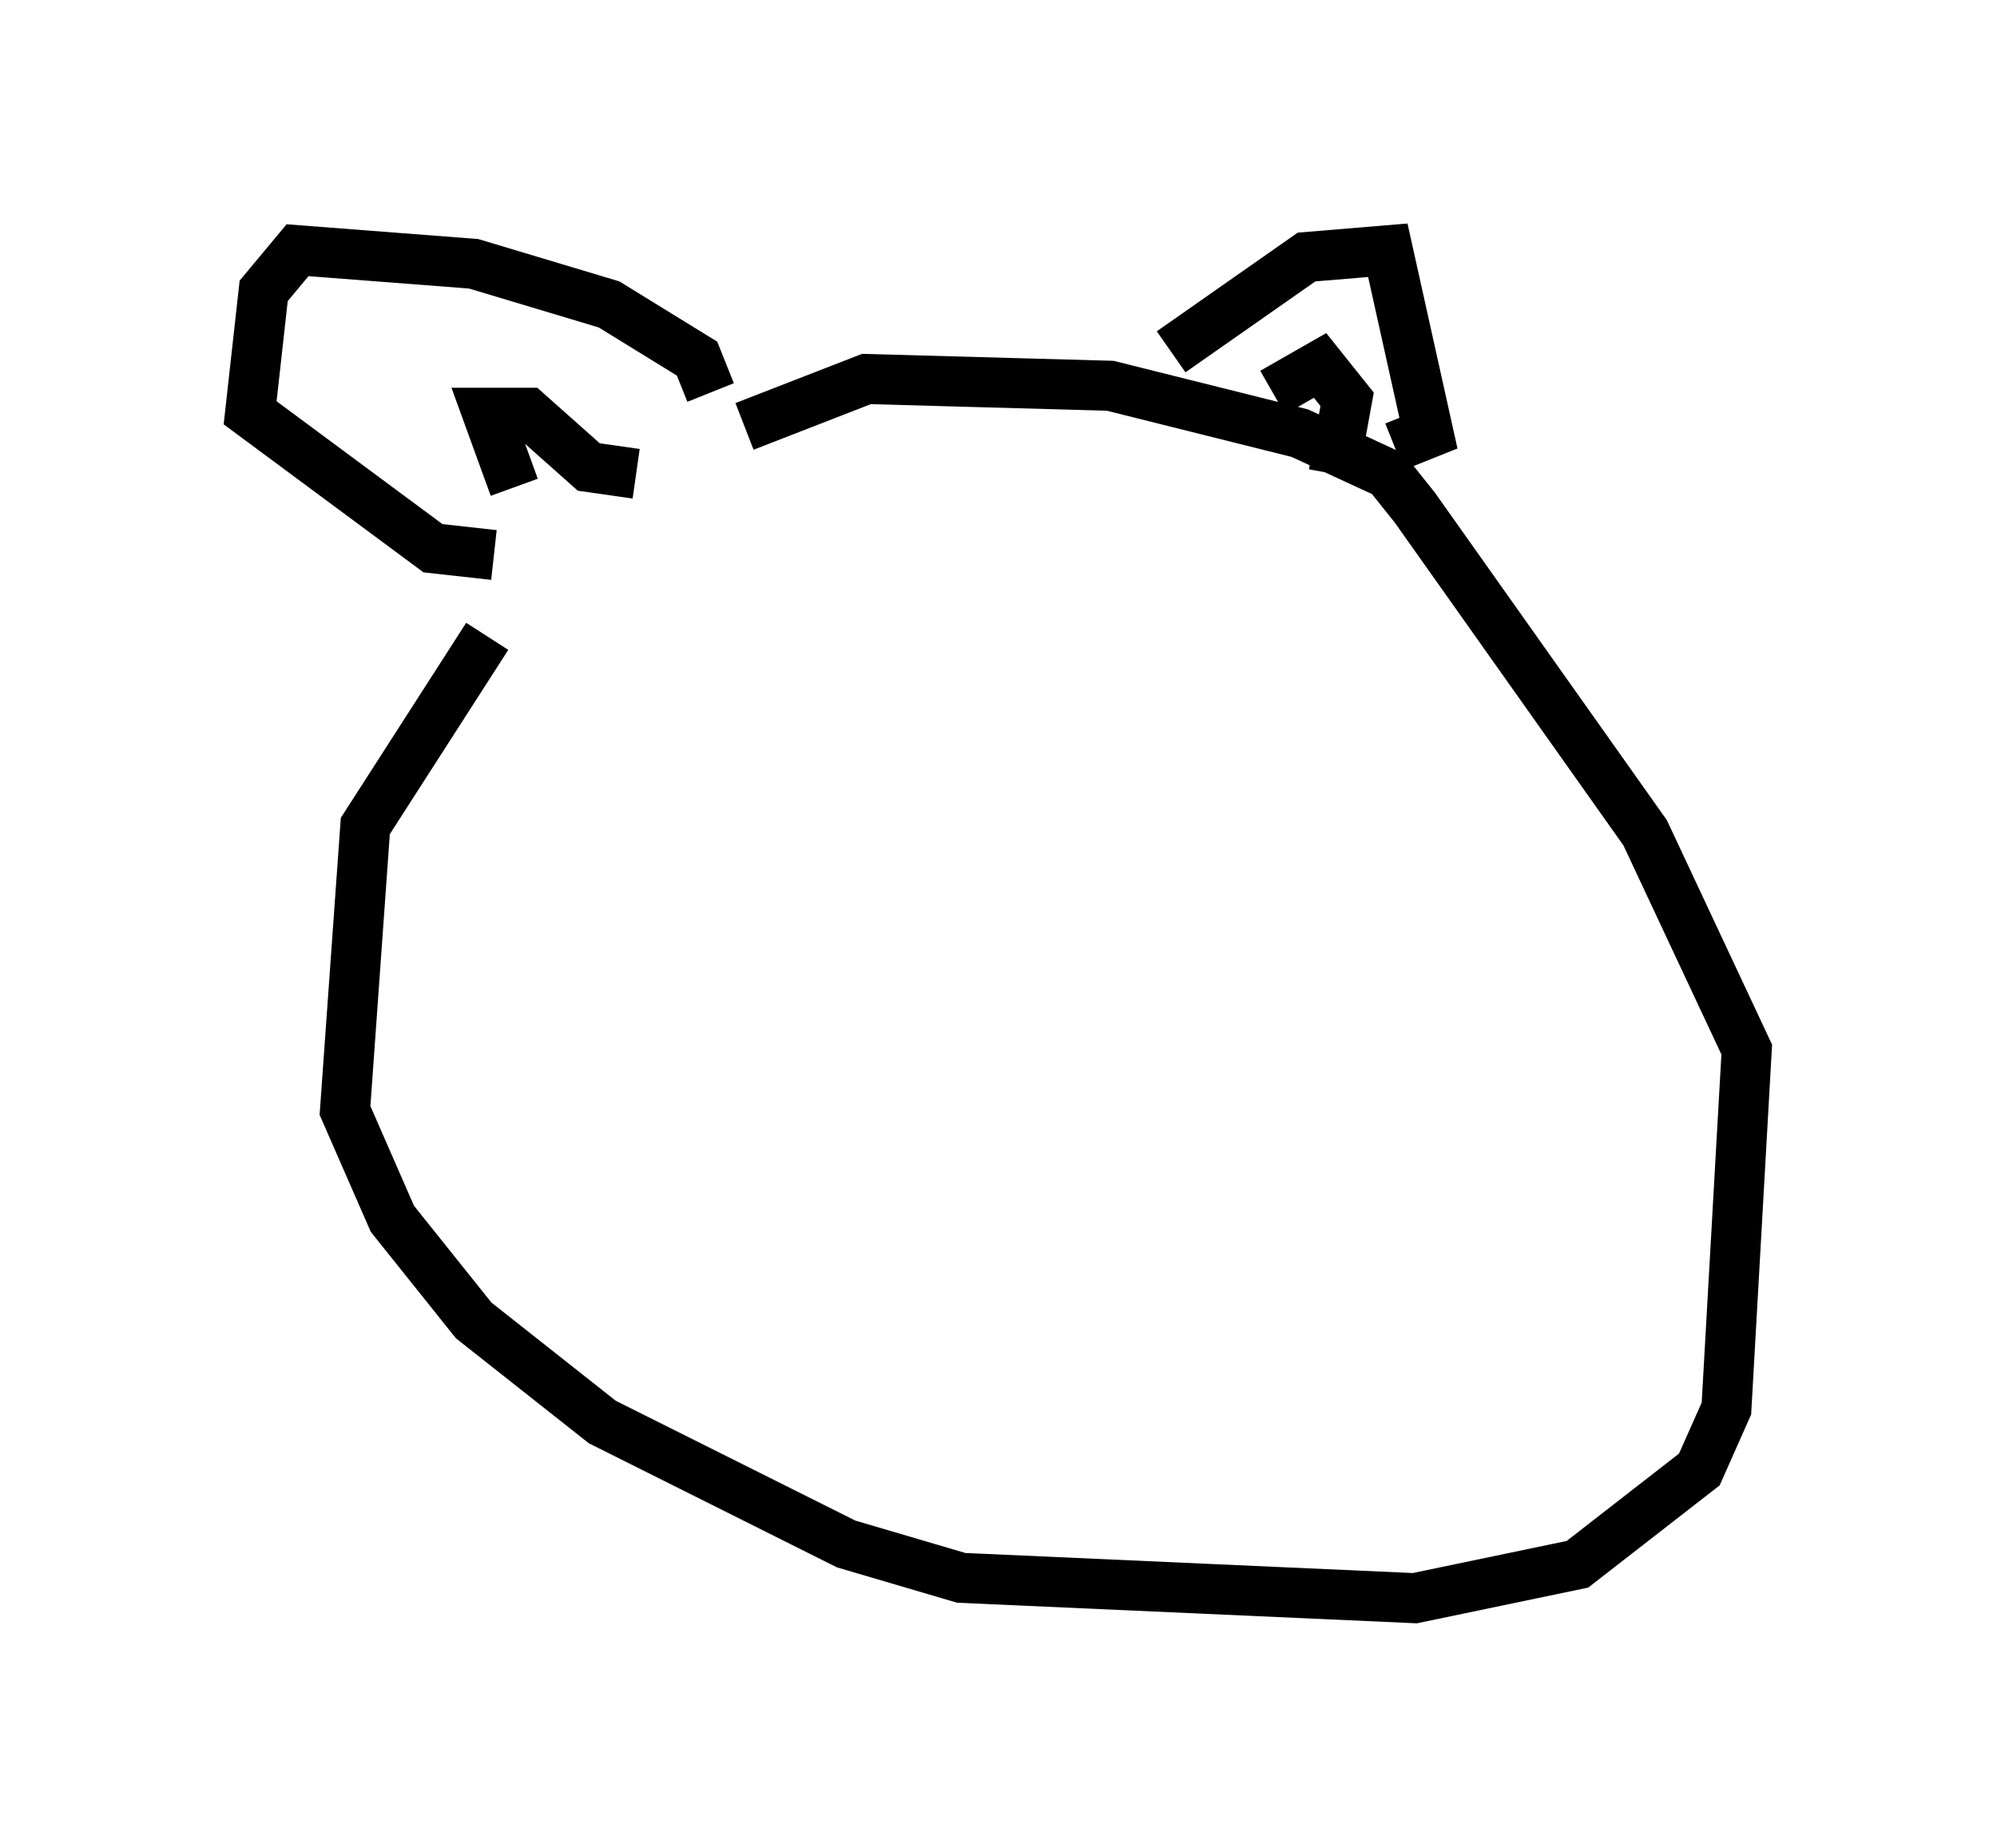 <?xml version="1.0" encoding="utf-8" ?>
<svg baseProfile="full" height="36.928" version="1.1" width="39.905" xmlns="http://www.w3.org/2000/svg" xmlns:ev="http://www.w3.org/2001/xml-events" xmlns:xlink="http://www.w3.org/1999/xlink"><defs /><rect fill="white" height="36.928" width="39.905" x="0" y="0" /><path d="M13.931, 8.924 m-4.195, 3.789 l-2.436, 3.789 -0.406, 5.683 l0.947, 2.165 1.624, 2.03 l2.571, 2.03 4.871, 2.436 l2.3, 0.677 9.066, 0.406 l3.248, -0.677 2.436, -1.894 l0.541, -1.218 0.406, -7.172 l-2.03, -4.33 -4.601, -6.495 l-0.541, -0.677 -1.759, -0.812 l-3.789, -0.947 -4.871, -0.135 l-2.436, 0.947 m-0.677, -0.677 l-0.271, -0.677 -1.759, -1.083 l-2.706, -0.812 -3.518, -0.271 l-0.677, 0.812 -0.271, 2.436 l3.654, 2.706 1.218, 0.135 m0.406, -1.353 l-0.541, -1.488 0.812, 0.0 l1.218, 1.083 0.947, 0.135 m10.69, -2.436 l2.706, -1.894 1.624, -0.135 l0.812, 3.654 -0.677, 0.271 m-2.436, -1.083 l0.947, -0.541 0.541, 0.677 l-0.271, 1.488 " fill="none" stroke="black" stroke-width="1" /></svg>